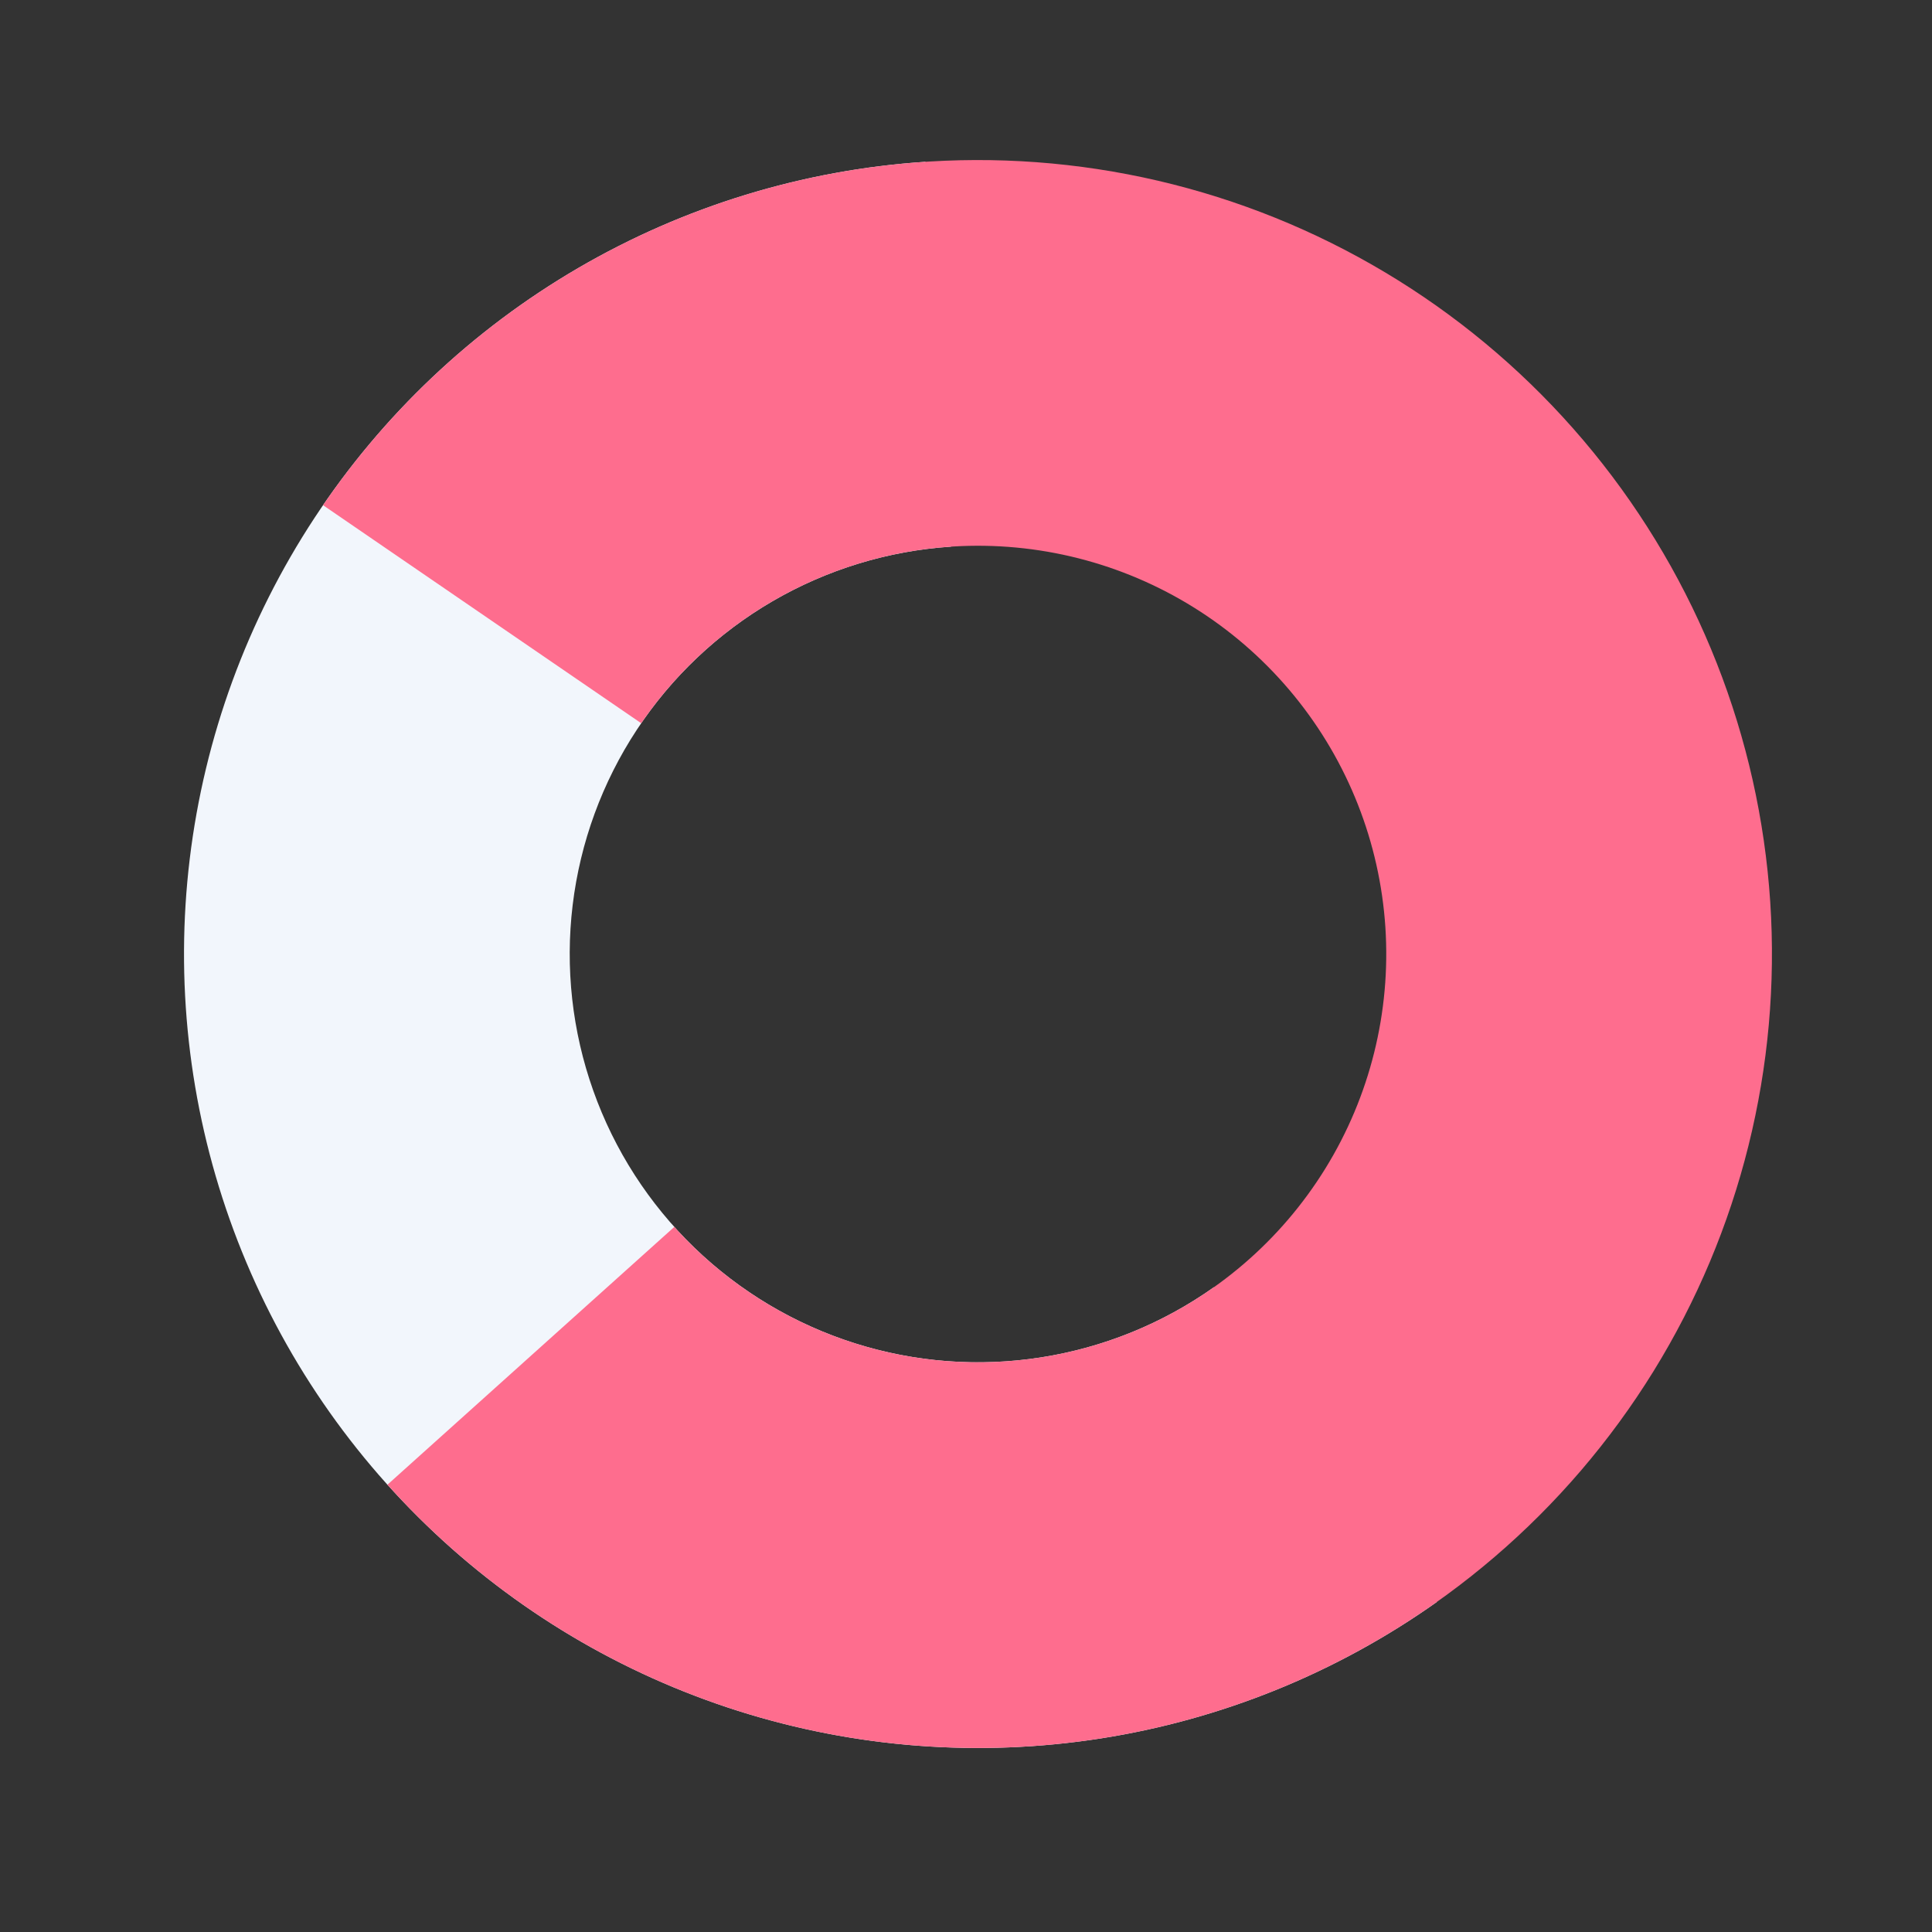 <svg xmlns="http://www.w3.org/2000/svg" width="73" height="73" viewBox="0 0 73 73" fill="none">
  <rect x="0" y="0" width="73" height="73" fill="#333333" stroke="none"/>
  <path d="M34.969 6.113C30.344 6.42 25.853 7.794 21.848 10.127C17.844 12.461 14.434 15.691 11.887 19.563C9.341 23.436 7.726 27.846 7.17 32.447C6.613 37.049 7.131 41.717 8.682 46.085C10.233 50.453 12.774 54.402 16.108 57.622C19.441 60.843 23.475 63.247 27.894 64.647C32.313 66.046 36.995 66.403 41.575 65.689C46.155 64.975 50.507 63.209 54.289 60.531L45.867 48.637C43.922 50.014 41.685 50.922 39.33 51.289C36.975 51.657 34.567 51.473 32.295 50.754C30.023 50.034 27.948 48.797 26.234 47.141C24.52 45.485 23.213 43.455 22.416 41.209C21.618 38.963 21.352 36.562 21.638 34.196C21.924 31.83 22.754 29.562 24.064 27.571C25.373 25.58 27.127 23.919 29.186 22.719C31.245 21.519 33.554 20.812 35.933 20.655L34.969 6.113Z" fill="#F2F6FC"/>
  <path d="M14.639 56.099C18.808 60.739 24.32 63.964 30.407 65.325C36.495 66.686 42.855 66.115 48.603 63.693C54.351 61.27 59.201 57.116 62.479 51.809C65.756 46.502 67.297 40.304 66.888 34.08C66.479 27.856 64.14 21.914 60.197 17.081C56.253 12.248 50.901 8.764 44.885 7.115C38.869 5.466 32.489 5.733 26.632 7.878C20.775 10.024 15.733 13.943 12.206 19.088L24.228 27.327C26.041 24.681 28.634 22.666 31.646 21.563C34.658 20.459 37.938 20.322 41.032 21.17C44.125 22.018 46.877 23.809 48.905 26.295C50.933 28.78 52.136 31.835 52.346 35.036C52.556 38.236 51.764 41.423 50.078 44.152C48.393 46.881 45.899 49.017 42.944 50.263C39.988 51.508 36.717 51.802 33.587 51.102C30.457 50.402 27.622 48.744 25.479 46.358L14.639 56.099Z" fill="#FE6D8E"/>
</svg>